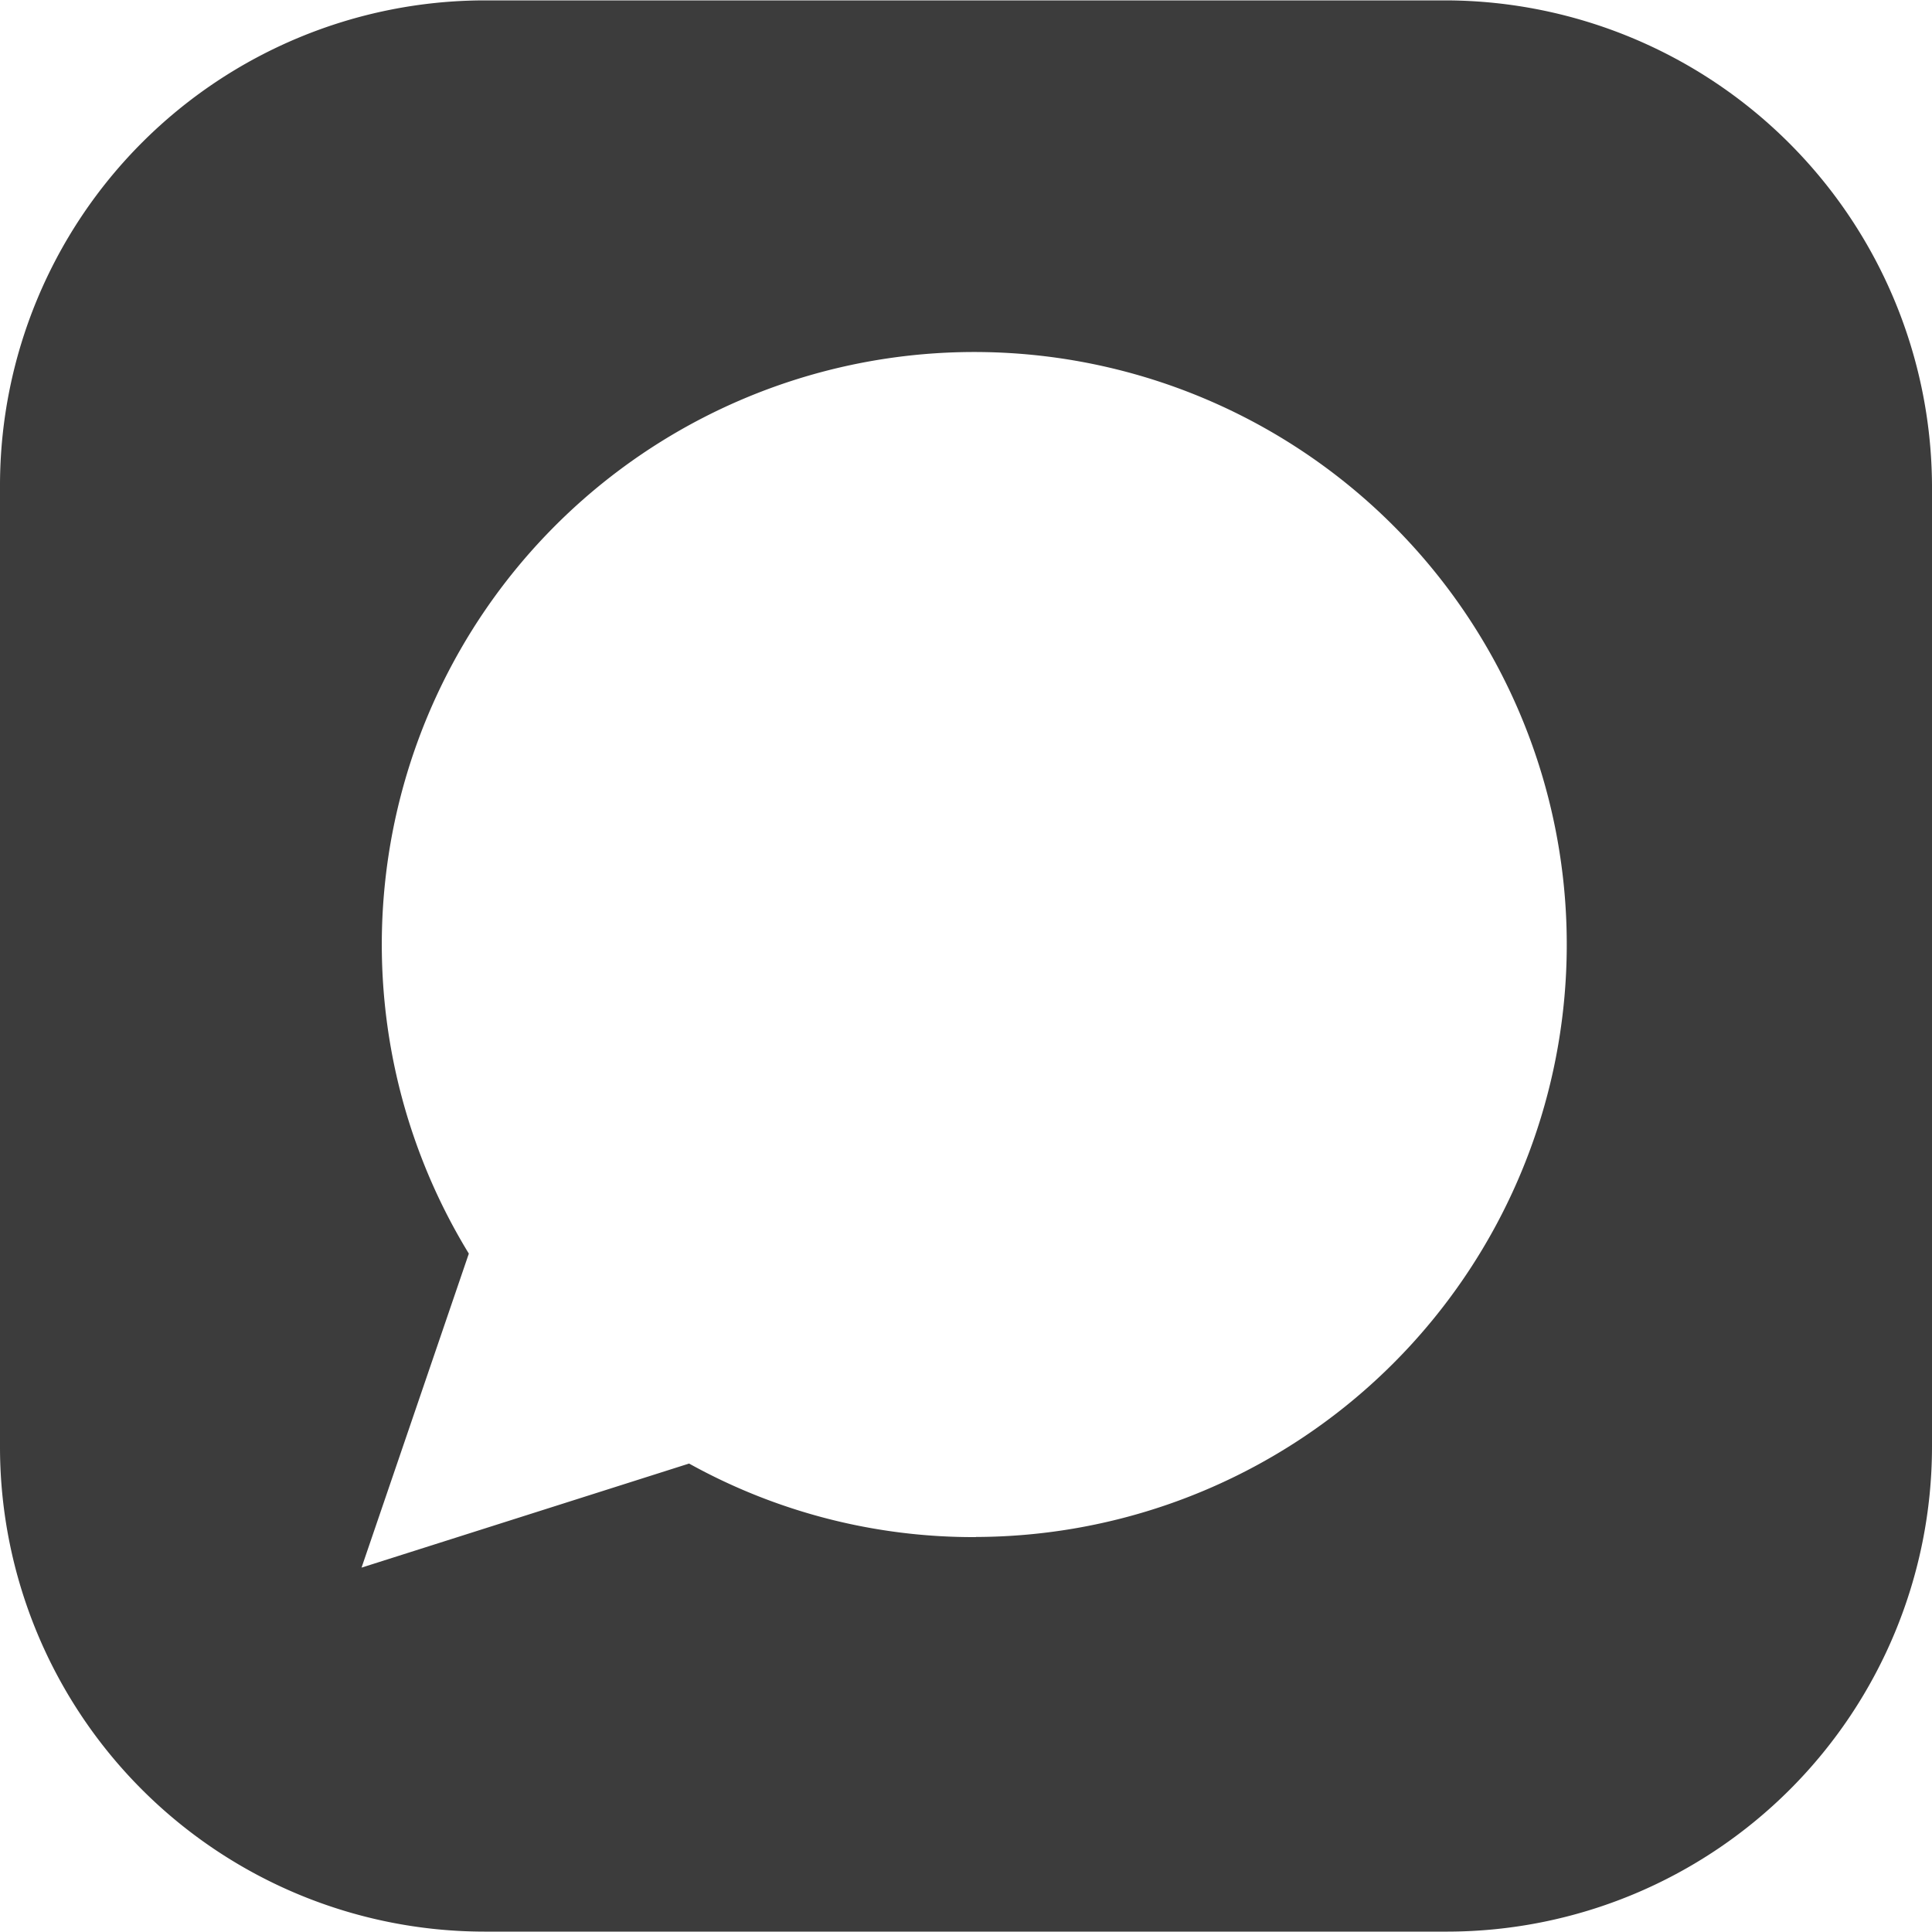 <svg id="_15x15_photo_back" data-name="15x15 photo back" xmlns="http://www.w3.org/2000/svg" xmlns:xlink="http://www.w3.org/1999/xlink" width="15" height="15" viewBox="0 0 15 15">
  <defs>
    <clipPath id="clip-path">
      <rect id="Rectangle_4561" data-name="Rectangle 4561" width="15" height="15" fill="none"/>
    </clipPath>
  </defs>
  <g id="Mask_Group_306" data-name="Mask Group 306" clip-path="url(#clip-path)">
    <g id="Group_10750" data-name="Group 10750" transform="translate(0 0.003)">
      <g id="Group_10749" data-name="Group 10749">
        <path id="Path_21414" data-name="Path 21414" d="M11.229.006H3.759A3.767,3.767,0,0,0,0,3.765V11.25A3.764,3.764,0,0,0,3.759,15h7.482A3.767,3.767,0,0,0,15,11.235V3.765A3.785,3.785,0,0,0,11.229.006ZM7.575,11.937a4.55,4.55,0,0,1-2.225-.571l-2.543.808L3.64,9.736a4.6,4.6,0,1,1,3.938,2.2Z" transform="translate(0 -0.006)" fill="#3c3c3c"/>
      </g>
    </g>
  </g>
</svg>
